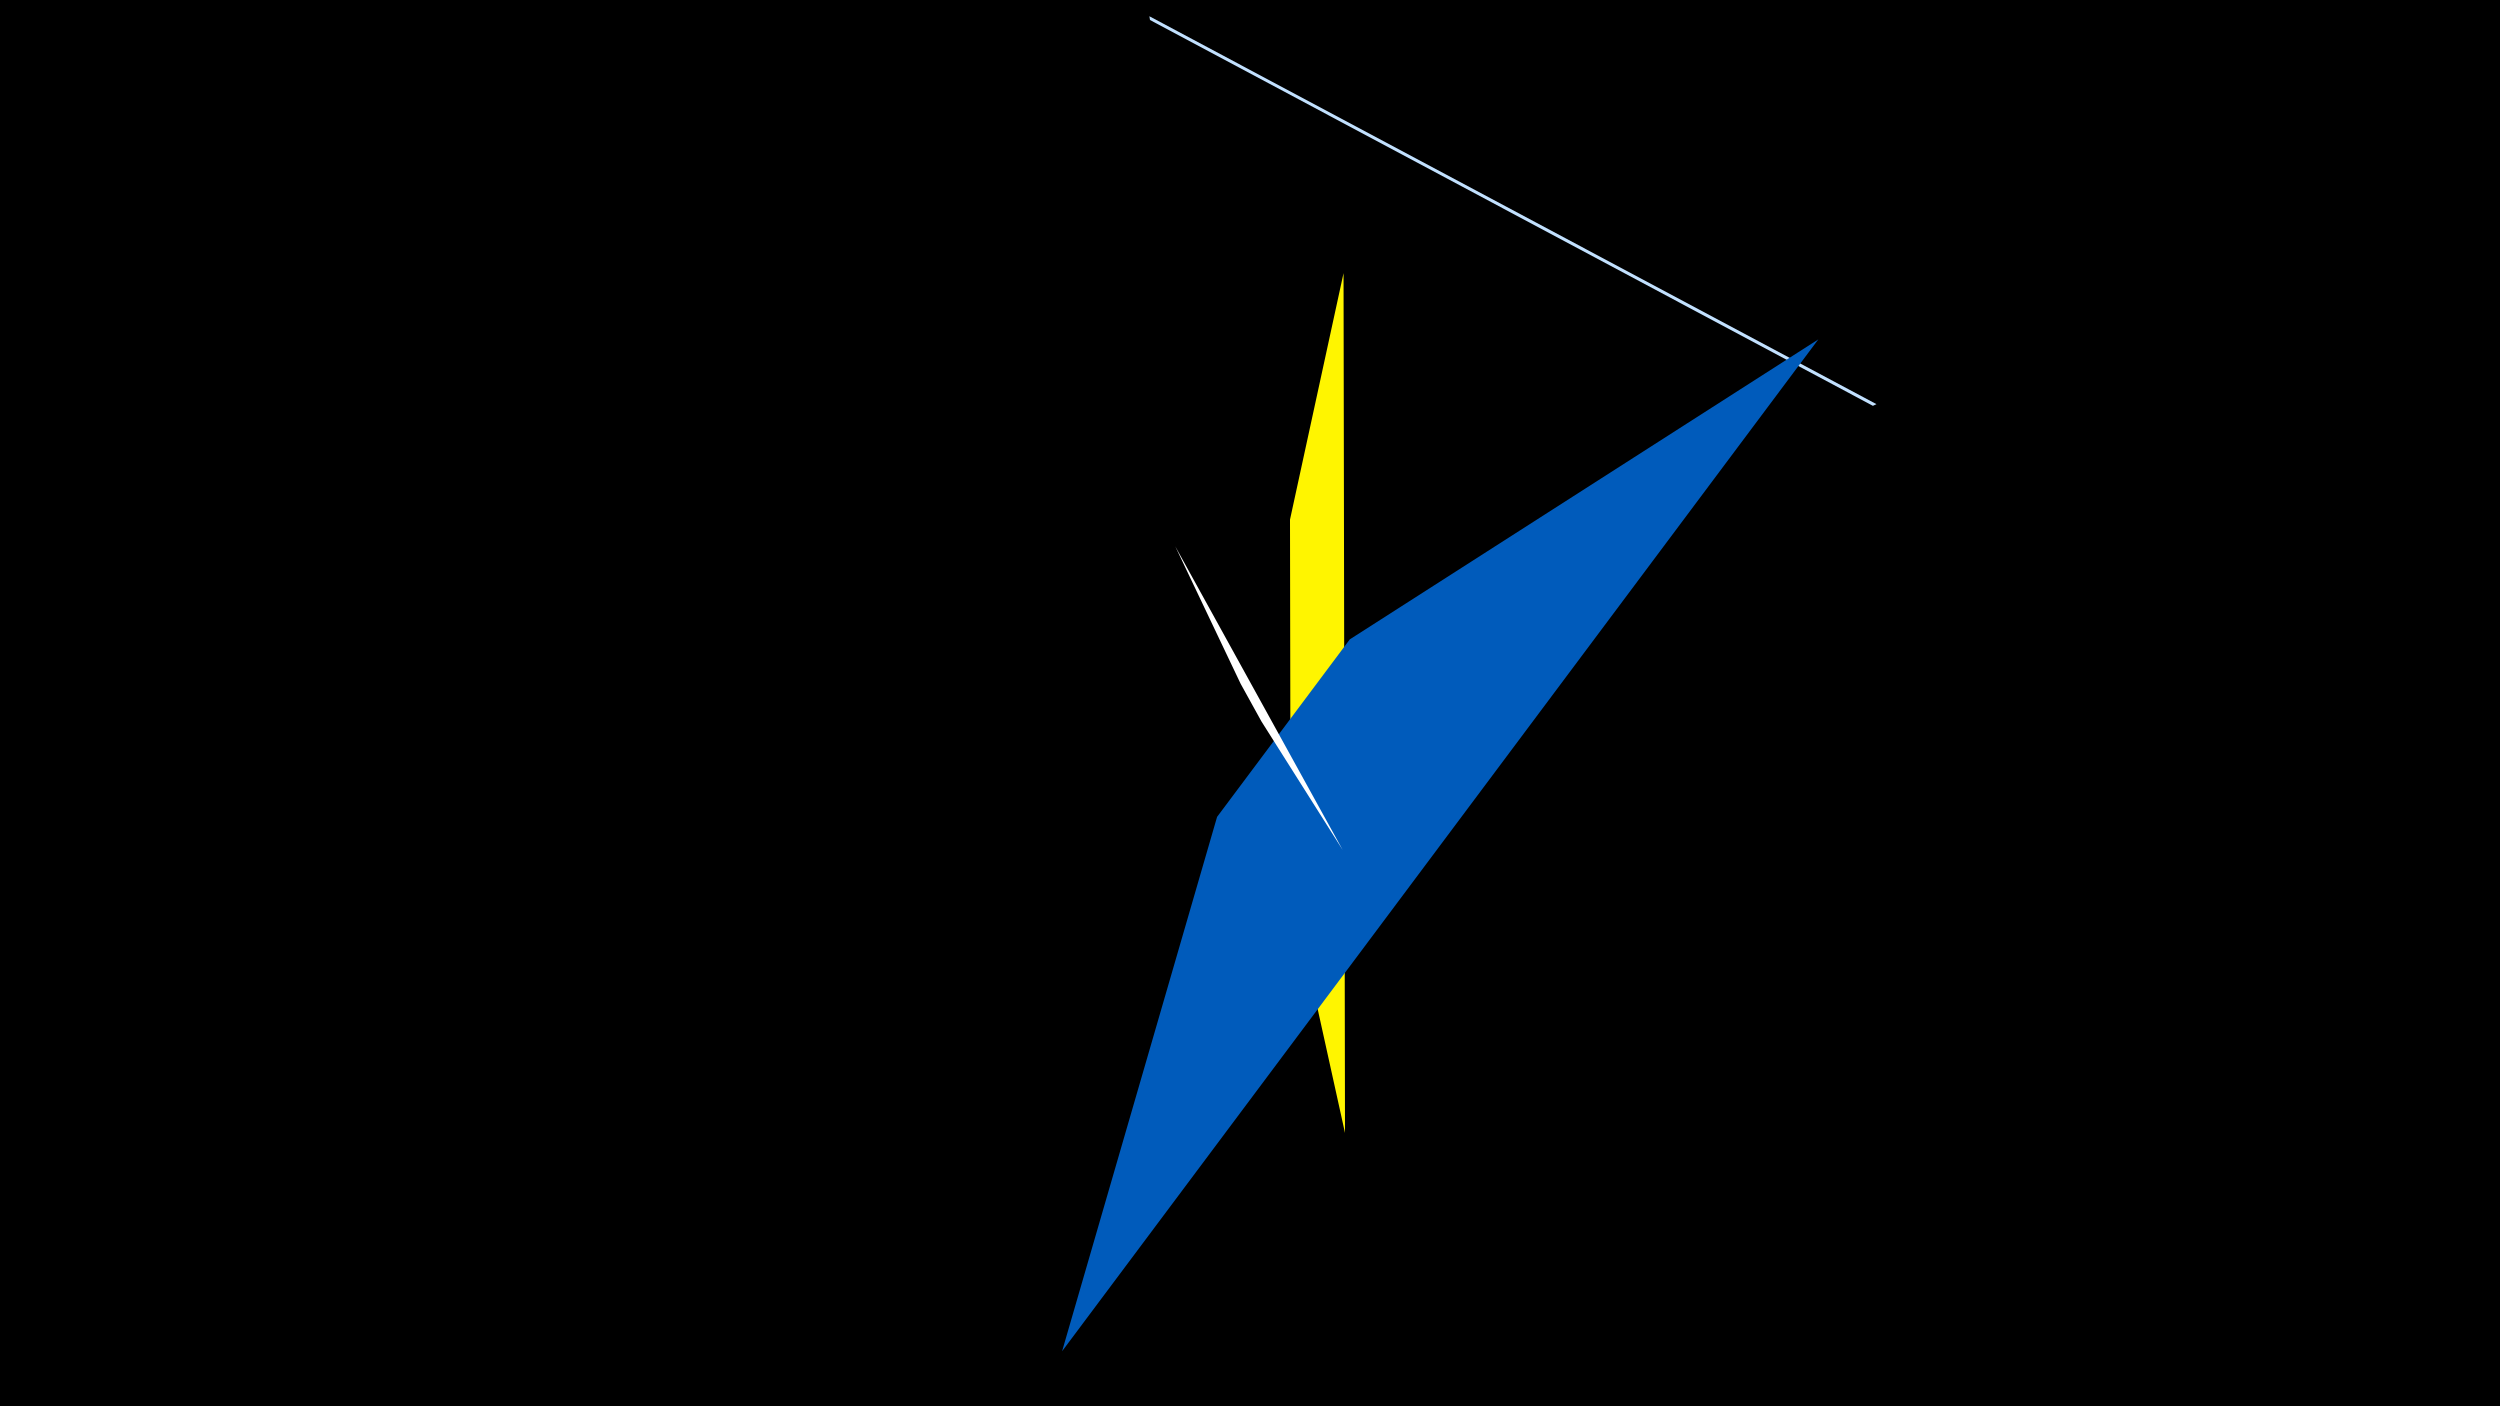 <svg width="1200" height="675" viewBox="-500 -500 1200 675" xmlns="http://www.w3.org/2000/svg"><title>19671</title><path d="M-500-500h1200v675h-1200z" fill="#000"/><path d="M144.9-368.9l0.7 412.7-26.1-118.3-0.3-176.1z" fill="#fff500"/><path d="M400.7-306l-349-186.2 0.3 1.8 347 185.2z" fill="#c2e1ff"/><path d="M9.8 148.6l363-485.7-224.9 144-63.7 85.2z" fill="#005bbb"/><path d="M144.5-92l-80.4-145.8 31.4 66 10 18.1z" fill="#fff"/></svg>